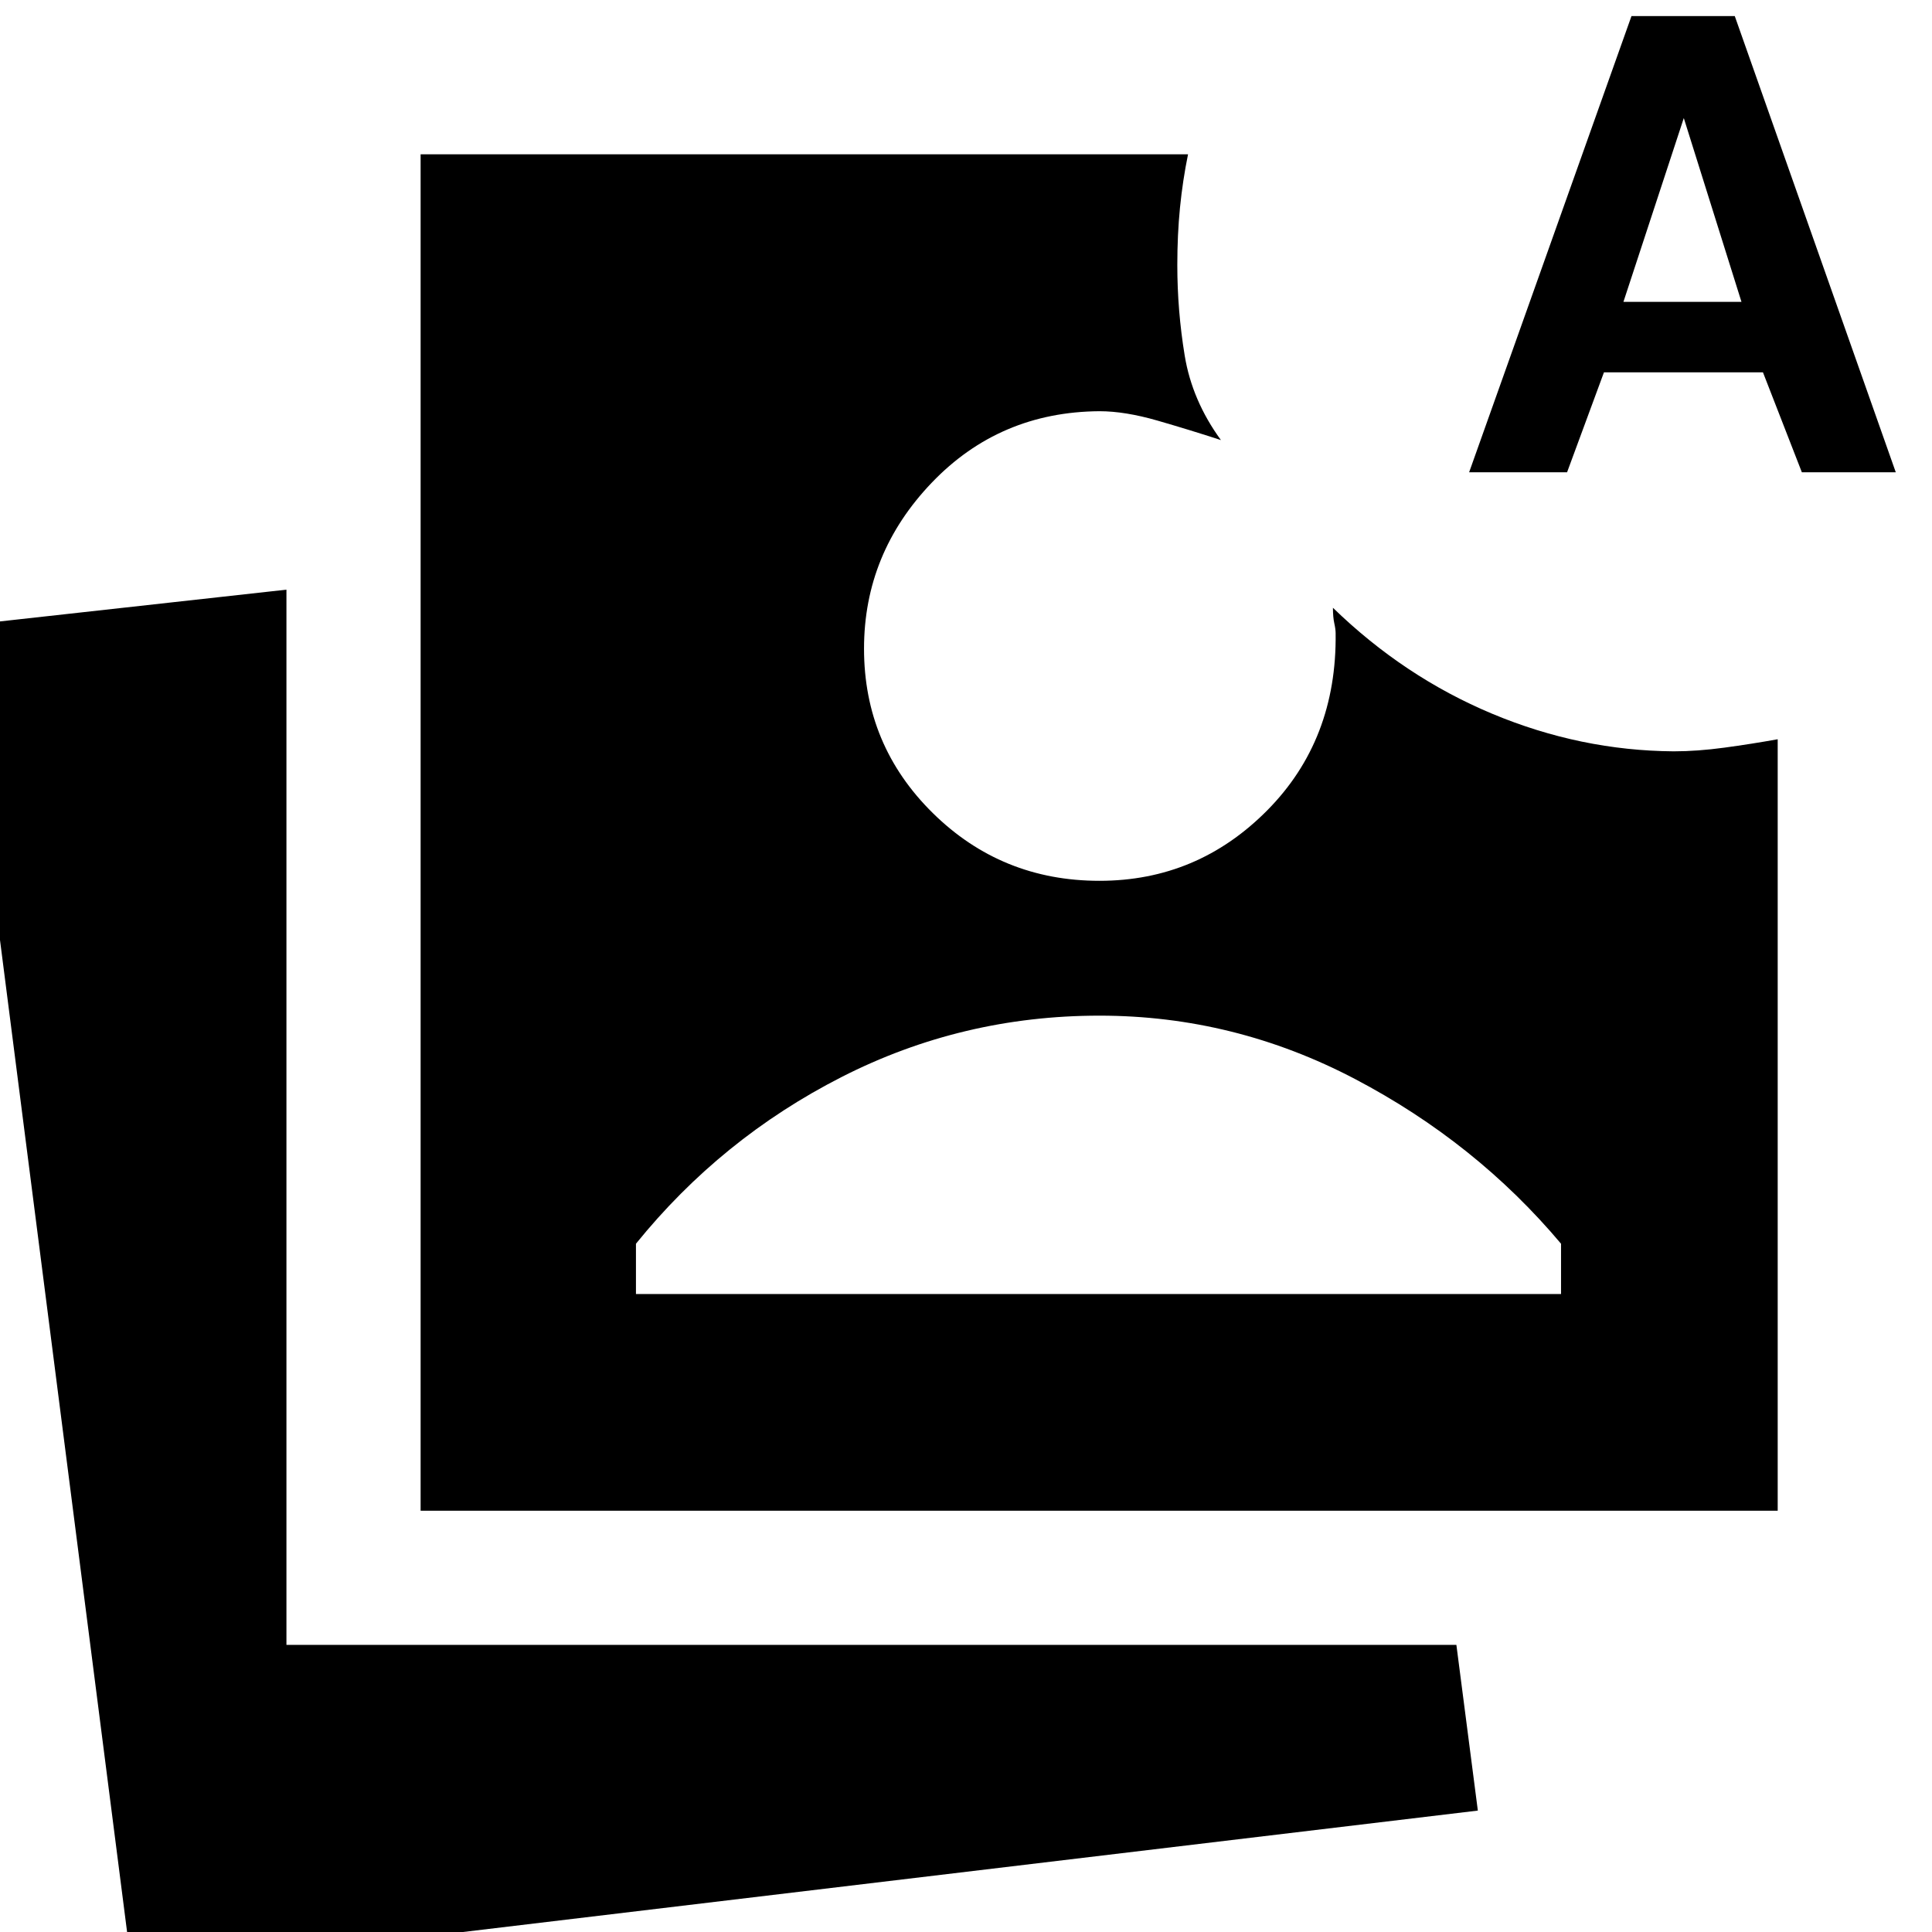 <svg xmlns="http://www.w3.org/2000/svg" height="40" viewBox="0 -960 960 960" width="40"><path d="M65.67 19.67-20-649l162.33-18v524.33h581.34l10.66 82.34-668.66 80Zm143.33-229v-674h381.33q-2.66 13-4 26.5-1.33 13.5-1.33 28.5 0 22.66 3.67 45 3.66 22.33 18 42-15.34-5-31.5-9.67-16.17-4.67-28.84-4.67-49.66.34-83.33 35.5-33.67 35.17-33.67 82.5 0 48 34.17 81.67t82.83 33.67q48.67 0 83.34-35 34.66-35 34-88 0-2-.67-5t-.67-7.67q35.34 34.33 79.17 52.67 43.83 18.33 90.17 18.66 11.66 0 25.16-1.83t26.5-4.17v383.34H209ZM316-317h459.67v-25q-42.34-50.33-102.34-81.83t-127-31.5q-68.33 0-128.16 30.5Q358.33-394.33 316-342v25Zm414-408.33L810.67-952H862l80 226.67h-46.67L876-775h-79l-18.33 49.67H730ZM806.67-810h58.66l-28.66-91.33-30 91.33Z"/></svg>